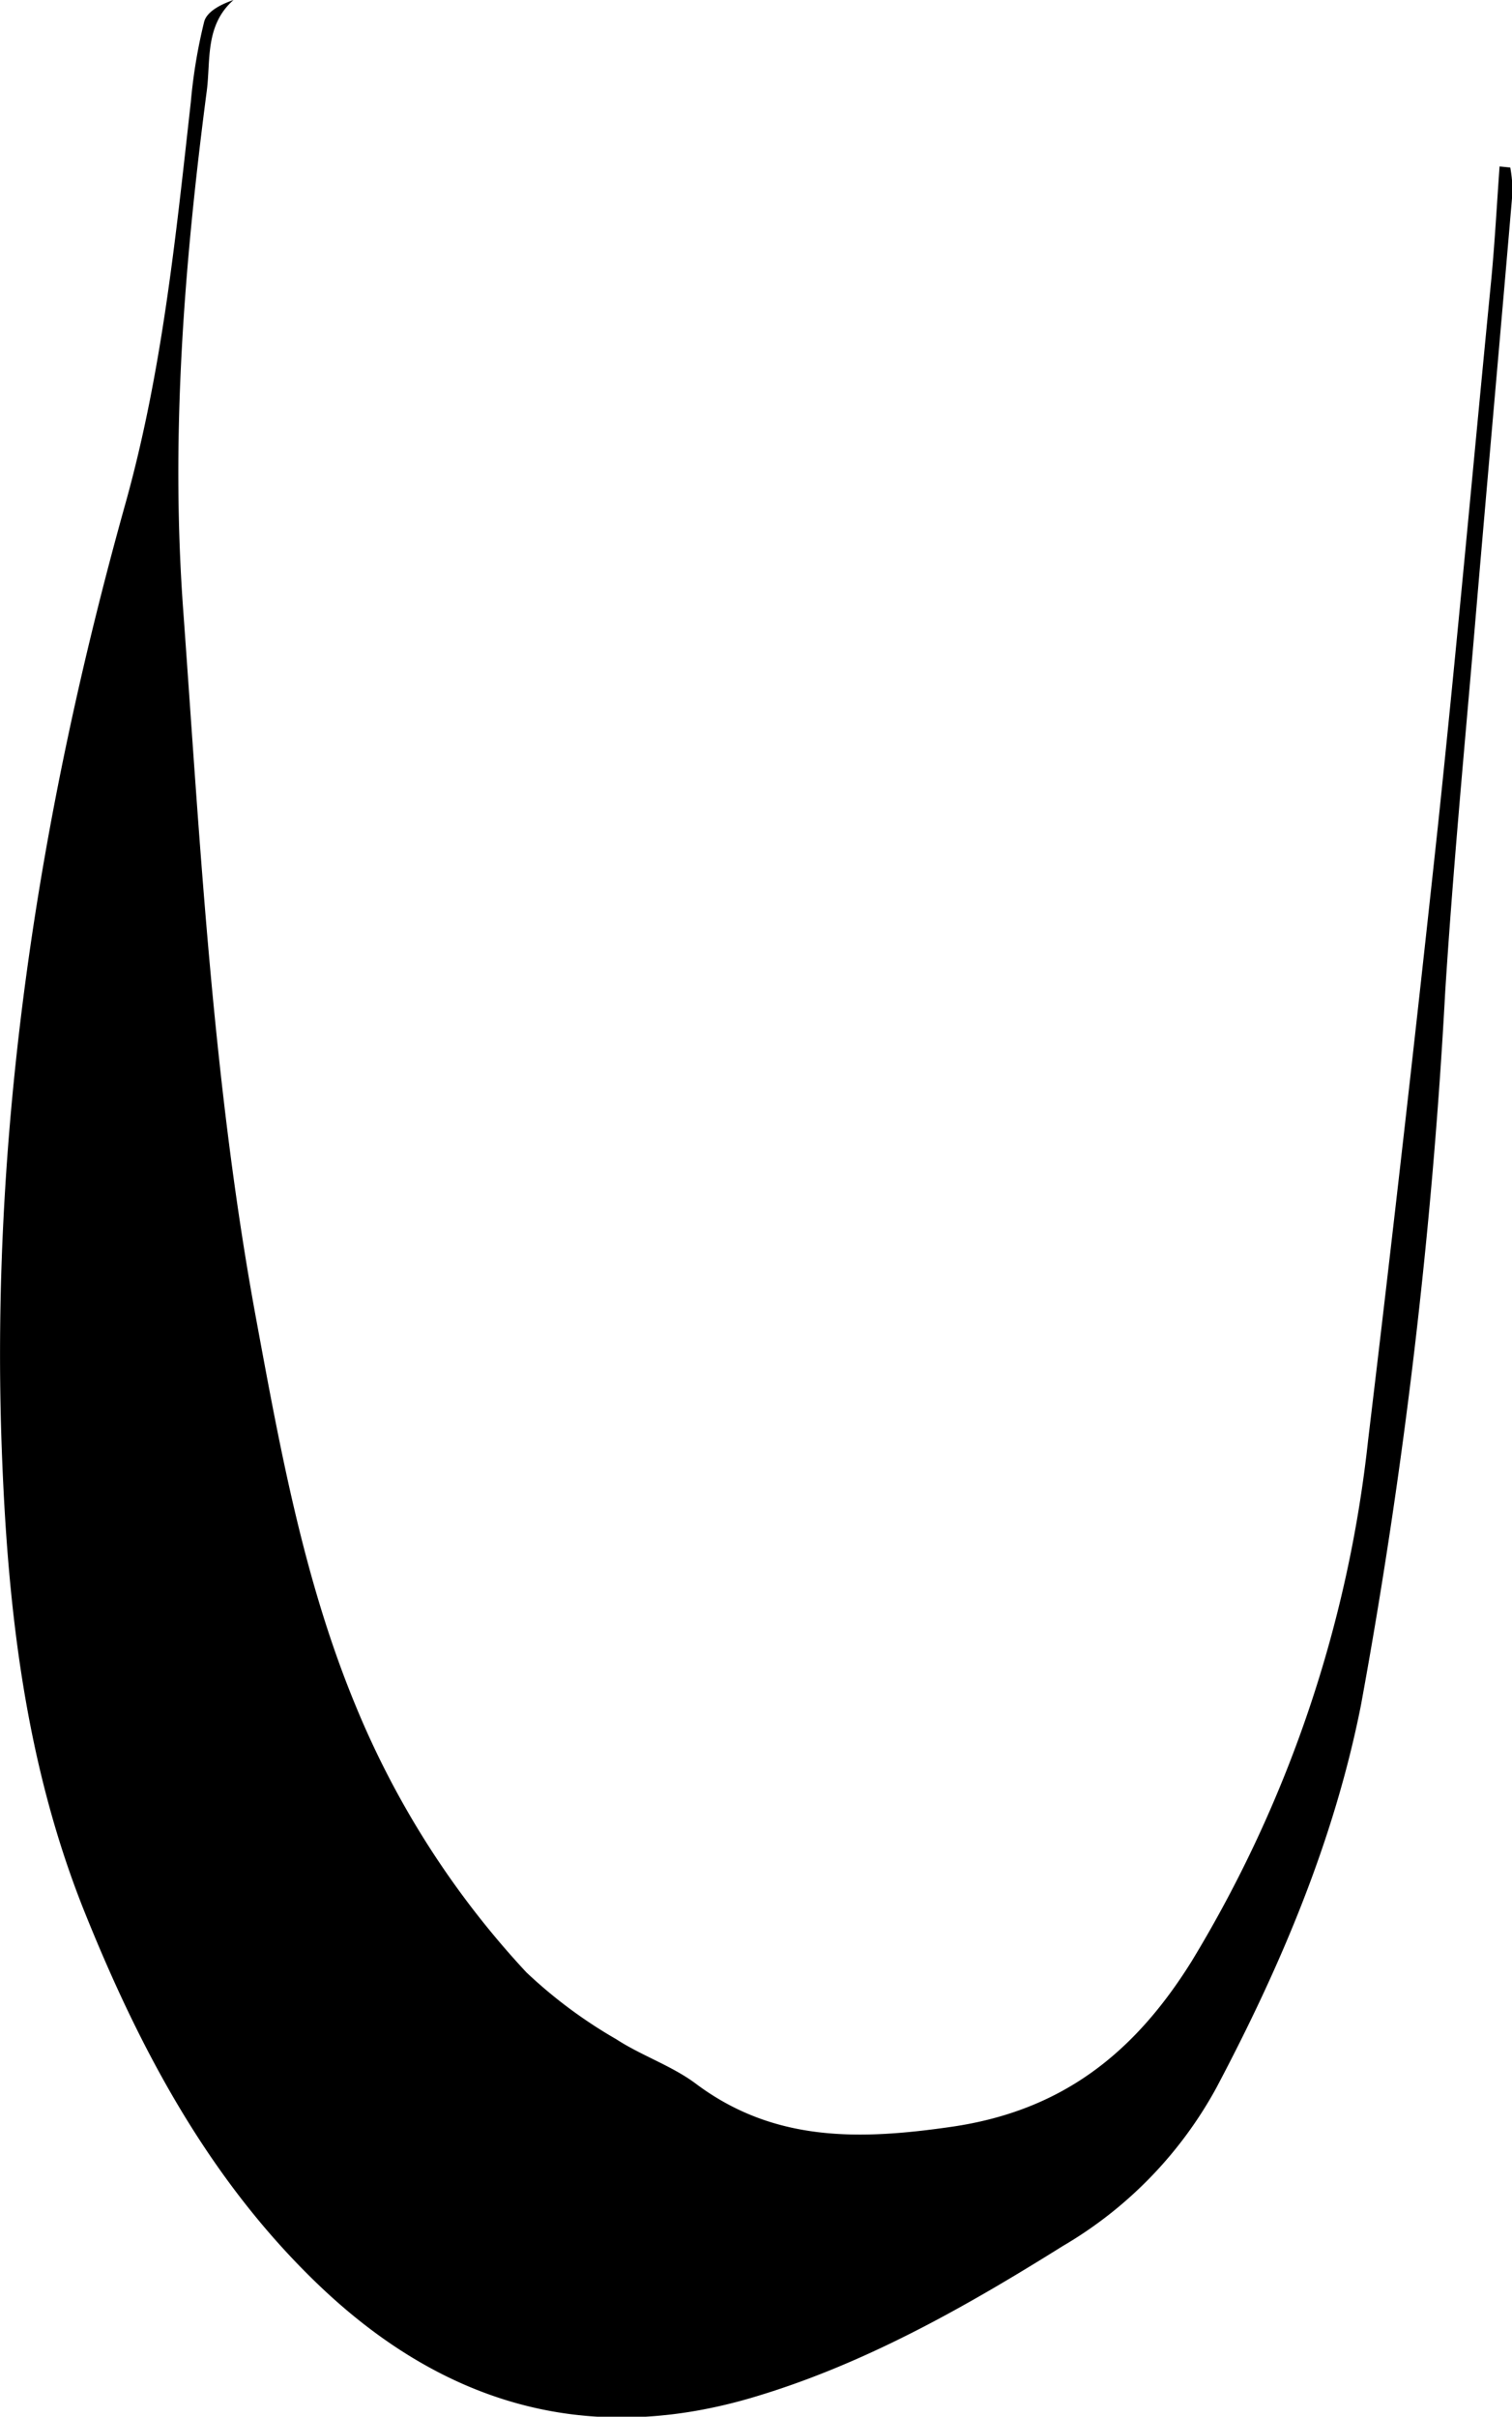 <svg xmlns="http://www.w3.org/2000/svg" viewBox="0 0 113.13 180.76"><g id="Layer_2" data-name="Layer 2"><g id="Layer_1-2" data-name="Layer 1"><path d="M113,12.53a10.41,10.41,0,0,1,.17,1.84c-.94,11-1.92,21.9-2.85,32.85-.77,9-1.62,18-2.19,27a422,422,0,0,1-6.3,53.31c-2,10.1-6,19.52-10.82,28.63A30.8,30.8,0,0,1,79.51,168c-7.39,4.62-15,8.93-23.4,11.38-12.51,3.63-23.25.23-32.42-8.62-8.15-7.86-13.32-17.65-17.46-28C1.93,131.92.61,120.54.16,109.11-.82,84.78,2.86,61,9.4,37.61c2.74-9.83,3.75-19.9,4.88-30a39.53,39.53,0,0,1,1-6C15.49.87,16.48.34,17.47,0c-2.15,1.9-1.7,4.53-2,6.8-1.7,13-2.72,25.94-1.75,39C15,63.5,15.94,81.2,19.17,98.68c1.81,9.82,3.6,19.63,7.44,28.9a66.21,66.21,0,0,0,12.77,19.94,35.66,35.66,0,0,0,6.72,5c1.92,1.25,4.2,2,6,3.36,5.86,4.37,12.27,4.18,19.07,3.2,8.19-1.18,13.65-5.41,18-12.4a94.57,94.57,0,0,0,13.19-38.93q2.76-23,5.23-46c1.44-13.64,2.66-27.3,4-40.95.26-2.78.41-5.56.61-8.35Z"/></g></g></svg>
